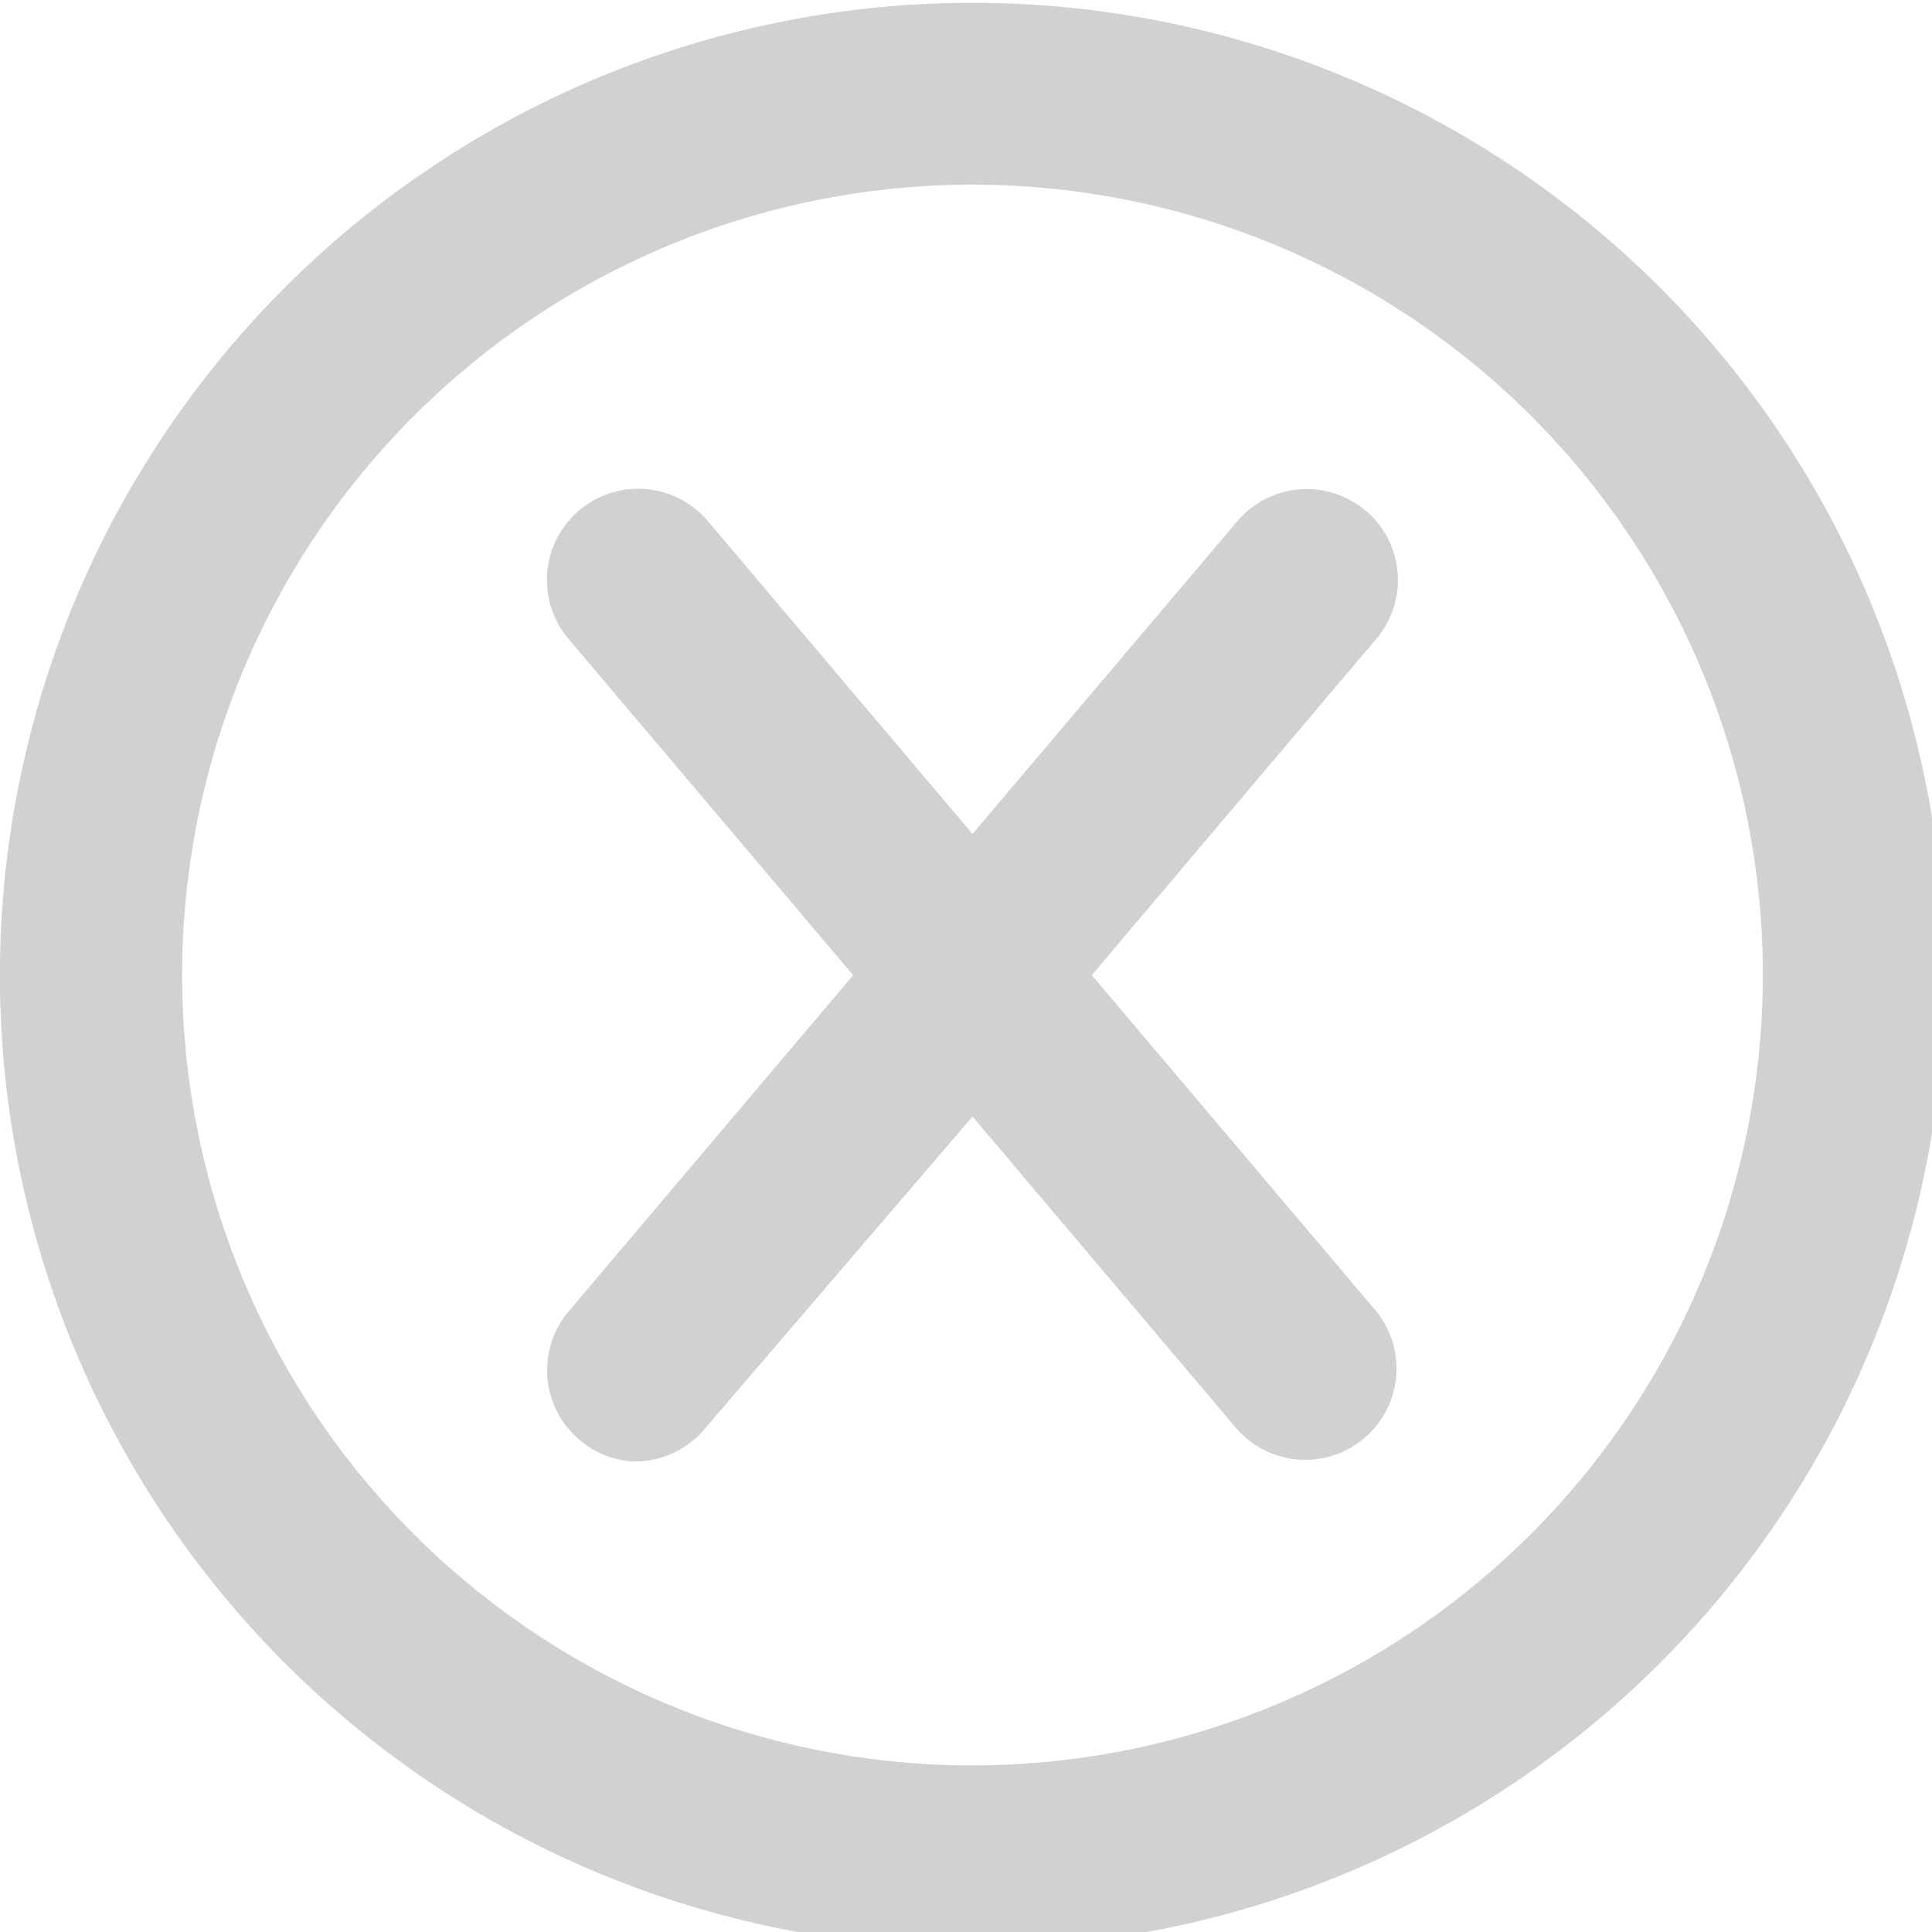<svg xmlns="http://www.w3.org/2000/svg" xmlns:xlink="http://www.w3.org/1999/xlink" width="22" height="22" viewBox="0 0 22 22">
  <defs>
    <clipPath id="clip-path">
      <rect id="Rectangle_5920" data-name="Rectangle 5920" width="22" height="22" transform="translate(0 -0.032)" fill="none"/>
    </clipPath>
  </defs>
  <g id="Group_23191" data-name="Group 23191" transform="translate(0 0.032)">
    <g id="Group_23185" data-name="Group 23185" clip-path="url(#clip-path)">
      <path id="Path_29166" data-name="Path 29166" d="M11.074,0A11.074,11.074,0,1,0,22.147,11.074,11.073,11.073,0,0,0,11.074,0m0,20.071a9,9,0,1,1,9-9,9.007,9.007,0,0,1-9,9M15.551,5.783a1.038,1.038,0,0,0-1.463.122L11.074,9.464,8.059,5.9A1.037,1.037,0,0,0,6.475,7.245l3.24,3.828L6.476,14.9A1.038,1.038,0,0,0,6.6,16.365a1.012,1.012,0,0,0,.629.245,1.037,1.037,0,0,0,.793-.368l3.052-3.56,3.014,3.562A1.039,1.039,0,0,0,15.672,14.9l-3.24-3.828,3.239-3.828a1.035,1.035,0,0,0-.12-1.462" fill="#d1d1d1"/>
    </g>
  </g>
</svg>
